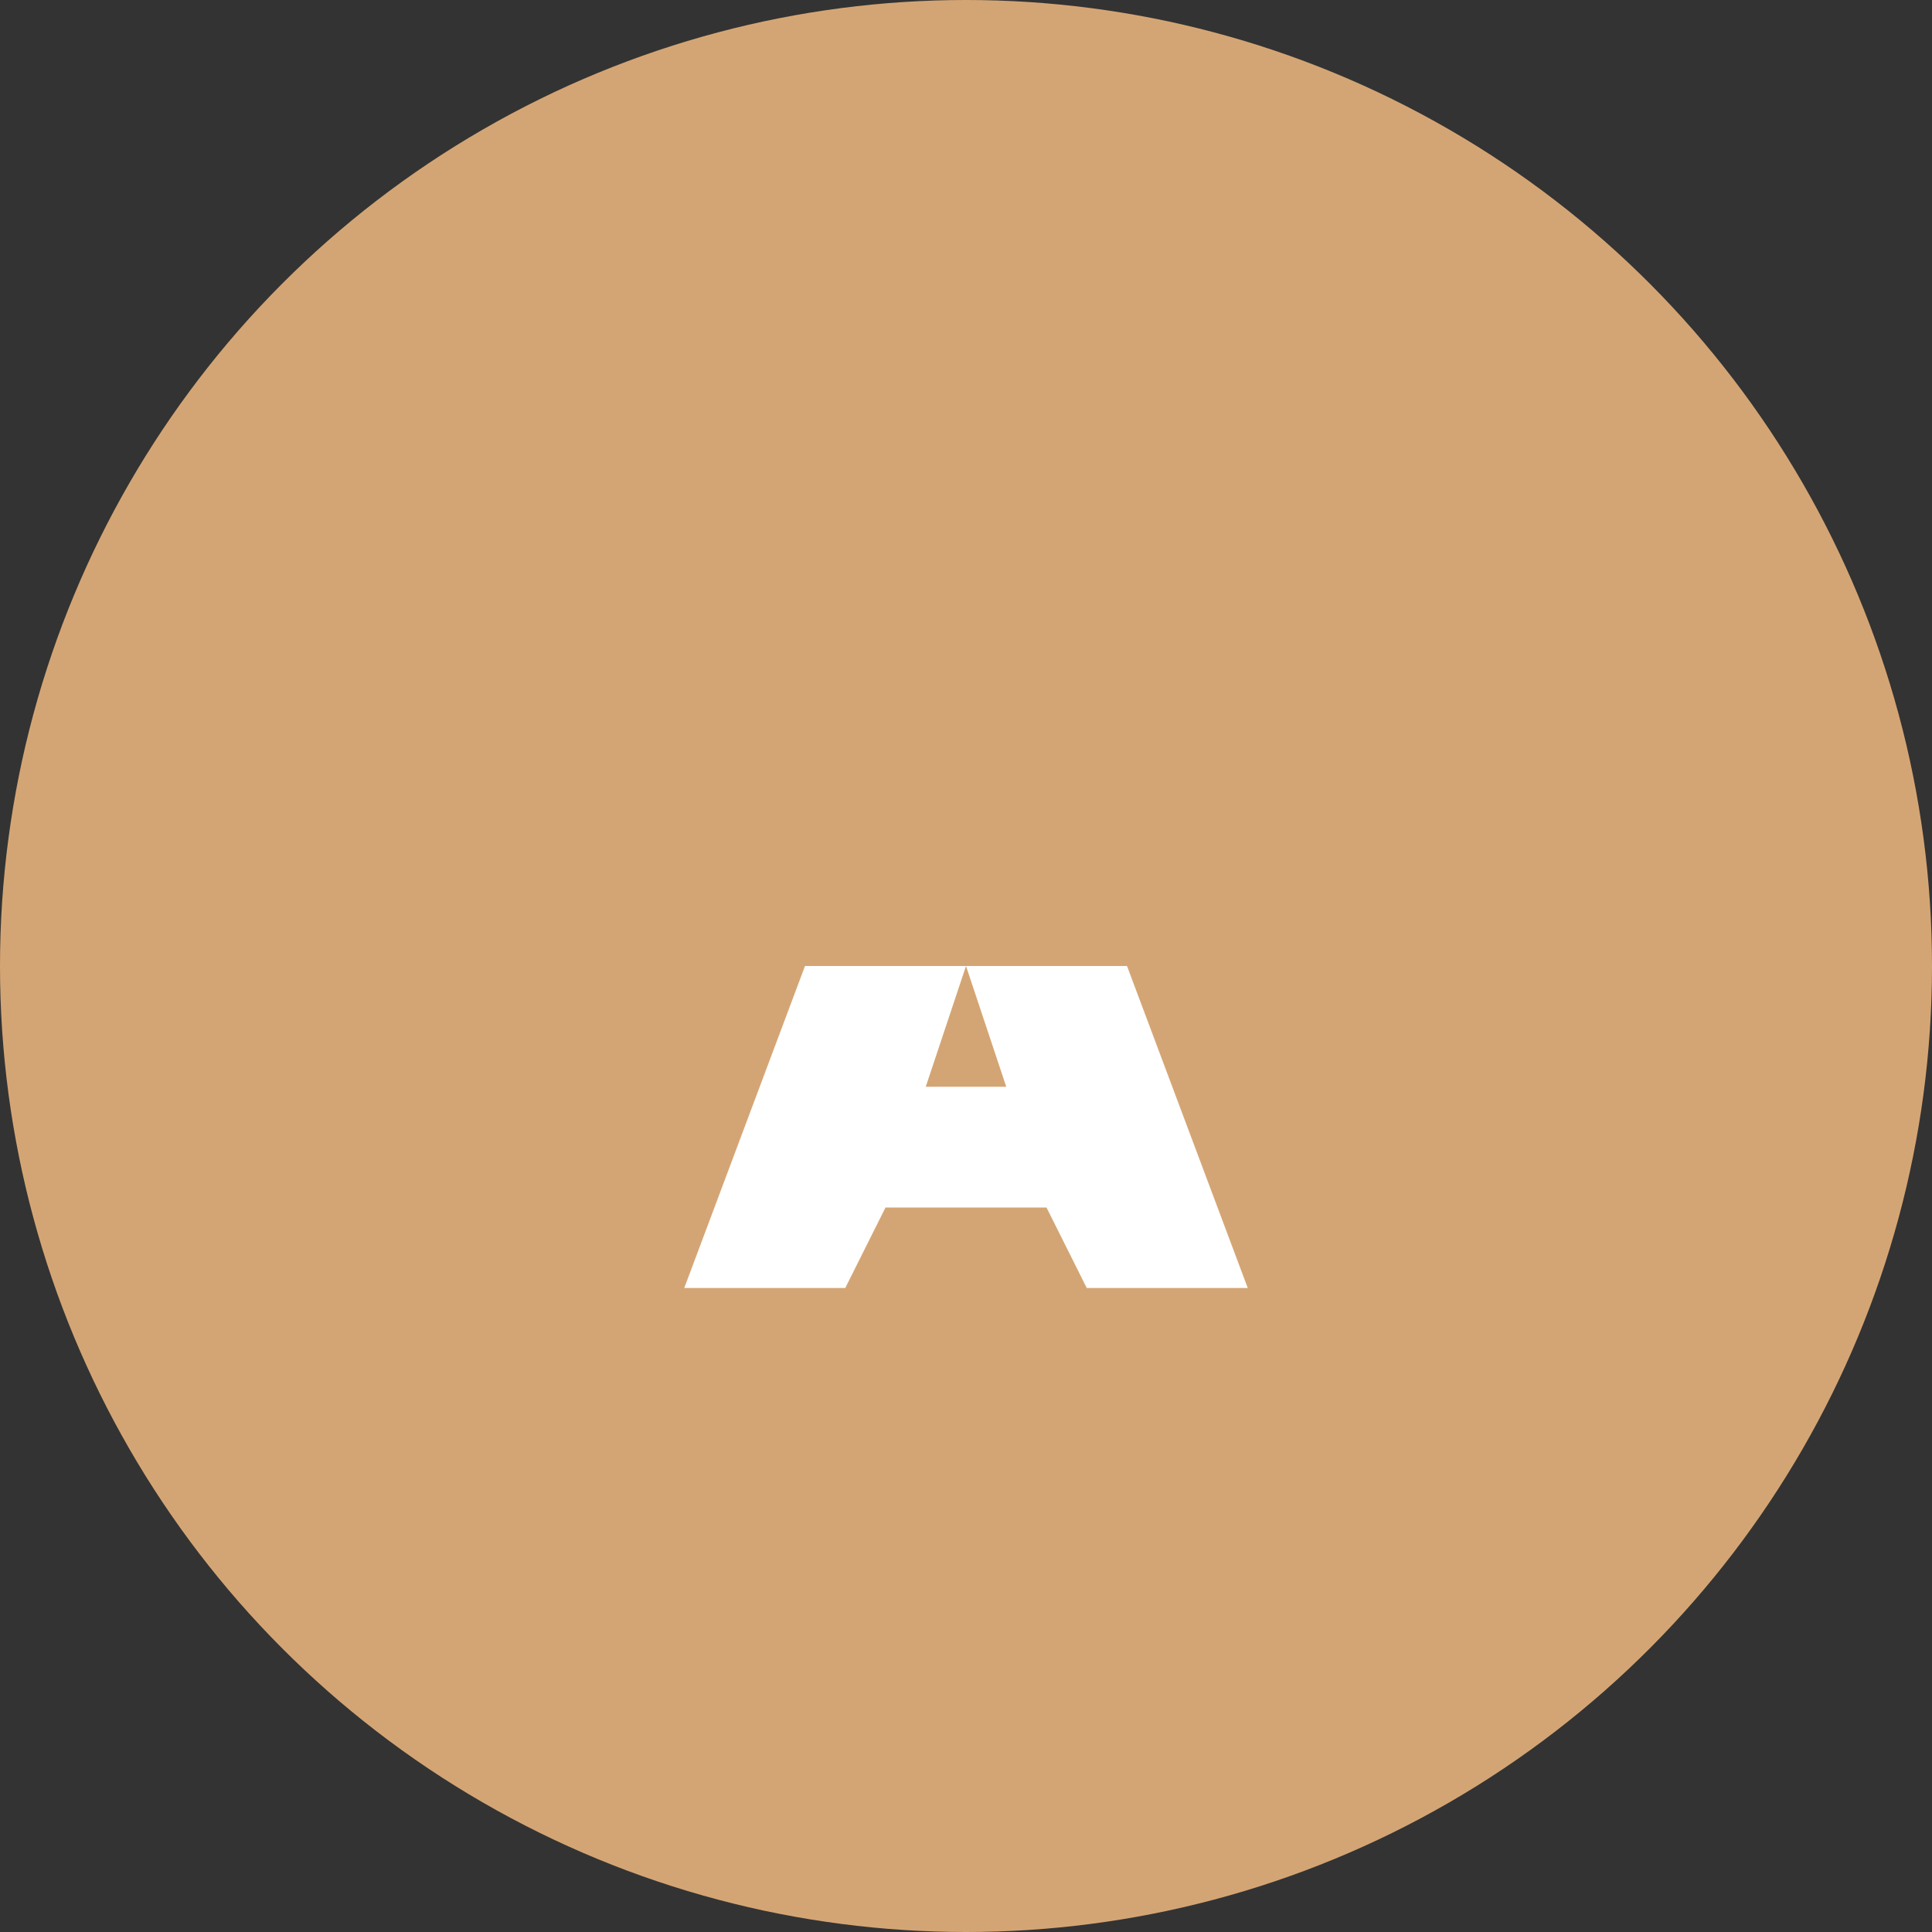 <svg width="24" height="24" viewBox="0 0 24 24" fill="none" xmlns="http://www.w3.org/2000/svg">
  <rect x="0" y="0" width="24" height="24" fill="#333333" stroke="none"/>
  <circle cx="12" cy="12" r="12" fill="#D4A574"/>
  <path d="M8.5 16L10 12h4l1.5 4h-2l-.5-1h-2l-.5 1h-2zm3-2.5h1l-.5-1.5-.5 1.5z" fill="white"/>
</svg>